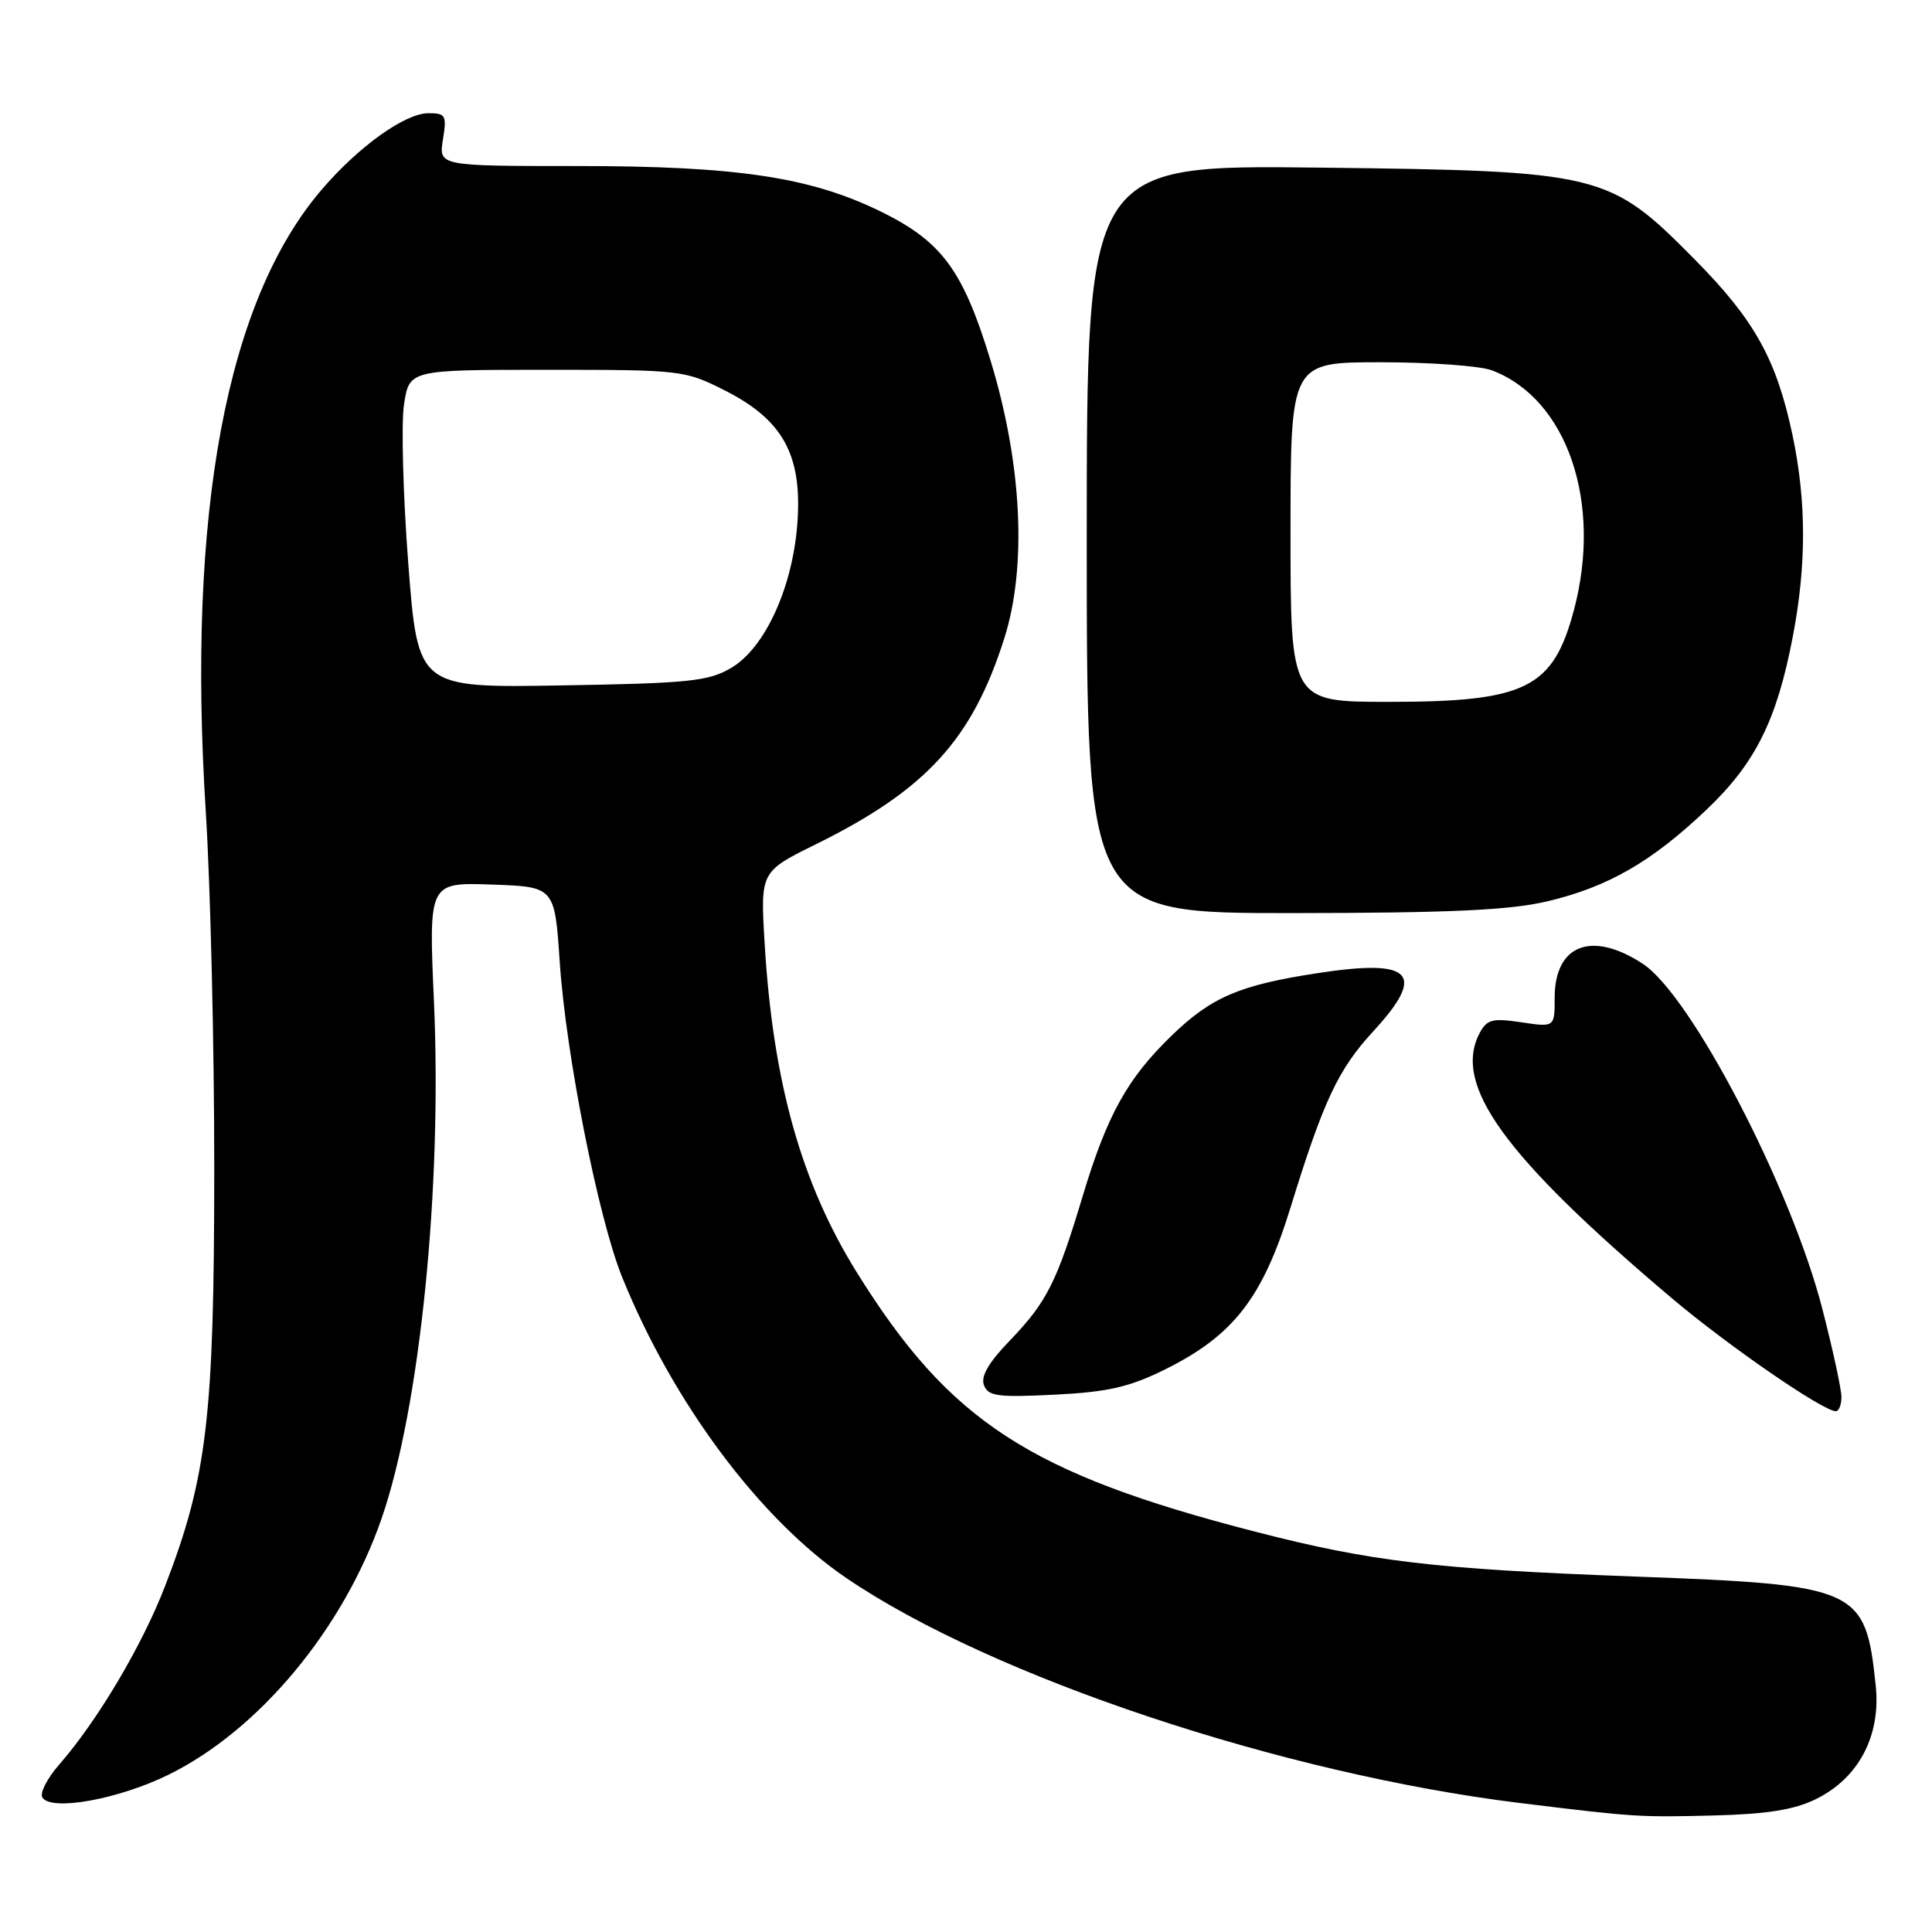 <?xml version="1.0" encoding="UTF-8" standalone="no"?>
<!DOCTYPE svg PUBLIC "-//W3C//DTD SVG 1.1//EN" "http://www.w3.org/Graphics/SVG/1.1/DTD/svg11.dtd" >
<svg xmlns="http://www.w3.org/2000/svg" xmlns:xlink="http://www.w3.org/1999/xlink" version="1.1" viewBox="0 0 256 256">
 <g >
 <path fill="currentColor"
d=" M 240.58 238.41 C 246.29 235.62 249.25 230.00 248.54 223.31 C 247.18 210.41 246.29 210.00 216.64 208.90 C 190.07 207.91 181.74 206.93 166.34 202.96 C 136.40 195.24 125.86 188.39 113.57 168.66 C 106.18 156.81 102.42 143.40 101.32 125.02 C 100.75 115.50 100.75 115.50 108.13 111.86 C 122.73 104.64 128.80 98.01 133.06 84.63 C 136.10 75.10 135.43 61.48 131.26 47.79 C 127.61 35.81 124.82 32.02 116.75 28.05 C 107.38 23.46 97.69 22.00 76.47 22.00 C 58.13 22.00 58.13 22.00 58.69 18.50 C 59.21 15.29 59.06 15.00 56.78 15.00 C 53.68 15.00 47.54 19.39 42.63 25.12 C 30.01 39.84 24.77 67.88 27.26 107.43 C 27.89 117.37 28.40 138.78 28.39 155.00 C 28.38 187.73 27.44 195.74 21.89 210.12 C 18.85 218.02 12.93 227.99 7.85 233.81 C 6.26 235.63 5.25 237.59 5.61 238.17 C 6.76 240.04 15.71 238.42 22.35 235.15 C 34.32 229.26 45.47 215.86 50.54 201.28 C 55.64 186.60 58.60 157.46 57.50 132.71 C 56.80 116.92 56.80 116.92 65.15 117.21 C 73.50 117.50 73.50 117.50 74.17 127.50 C 74.99 139.74 79.28 161.42 82.43 169.21 C 89.15 185.84 100.68 201.31 112.19 209.13 C 131.46 222.22 169.97 235.06 201.50 238.92 C 216.59 240.77 217.19 240.81 227.09 240.56 C 234.12 240.38 237.72 239.81 240.58 238.41 Z  M 244.00 185.11 C 244.00 184.07 242.85 178.78 241.45 173.36 C 237.30 157.29 224.08 131.90 217.68 127.71 C 210.91 123.27 206.00 125.17 206.00 132.22 C 206.00 136.12 206.00 136.12 201.59 135.46 C 197.79 134.89 197.03 135.08 196.09 136.83 C 192.41 143.71 199.24 153.17 221.50 172.00 C 228.94 178.29 241.53 186.97 243.25 186.99 C 243.66 187.00 244.00 186.15 244.00 185.11 Z  M 154.29 181.50 C 163.43 176.98 167.29 172.02 170.99 160.04 C 175.37 145.83 177.31 141.71 181.95 136.67 C 189.04 128.98 187.18 127.01 174.63 128.94 C 164.21 130.53 160.50 132.12 155.17 137.30 C 149.36 142.94 146.68 147.78 143.46 158.50 C 140.02 169.94 138.71 172.54 133.76 177.68 C 130.99 180.55 129.93 182.38 130.38 183.55 C 130.94 185.01 132.22 185.18 139.77 184.80 C 146.79 184.45 149.63 183.80 154.29 181.50 Z  M 204.99 119.44 C 213.05 117.54 218.87 114.19 226.15 107.26 C 232.61 101.11 235.44 95.43 237.56 84.33 C 239.38 74.83 239.36 66.38 237.51 57.62 C 235.38 47.59 232.48 42.38 224.55 34.37 C 213.20 22.89 212.22 22.65 174.75 22.21 C 144.00 21.85 144.00 21.85 144.00 71.42 C 144.00 121.00 144.00 121.00 171.25 120.99 C 192.16 120.97 200.01 120.61 204.99 119.44 Z  M 54.10 74.69 C 53.41 65.64 53.15 56.16 53.53 53.62 C 54.23 49.00 54.23 49.00 72.43 49.00 C 90.31 49.00 90.74 49.05 96.07 51.75 C 103.69 55.61 106.25 60.21 105.68 69.00 C 105.12 77.64 101.43 85.82 96.89 88.50 C 93.88 90.27 91.35 90.54 74.43 90.82 C 55.37 91.15 55.37 91.15 54.10 74.69 Z  M 171.00 70.50 C 171.00 48.00 171.00 48.00 182.93 48.00 C 189.50 48.00 196.14 48.48 197.68 49.07 C 207.66 52.84 212.35 66.58 208.55 80.85 C 205.79 91.22 202.19 93.00 184.03 93.00 C 171.00 93.00 171.00 93.00 171.00 70.50 Z "/>
</g>
</svg>